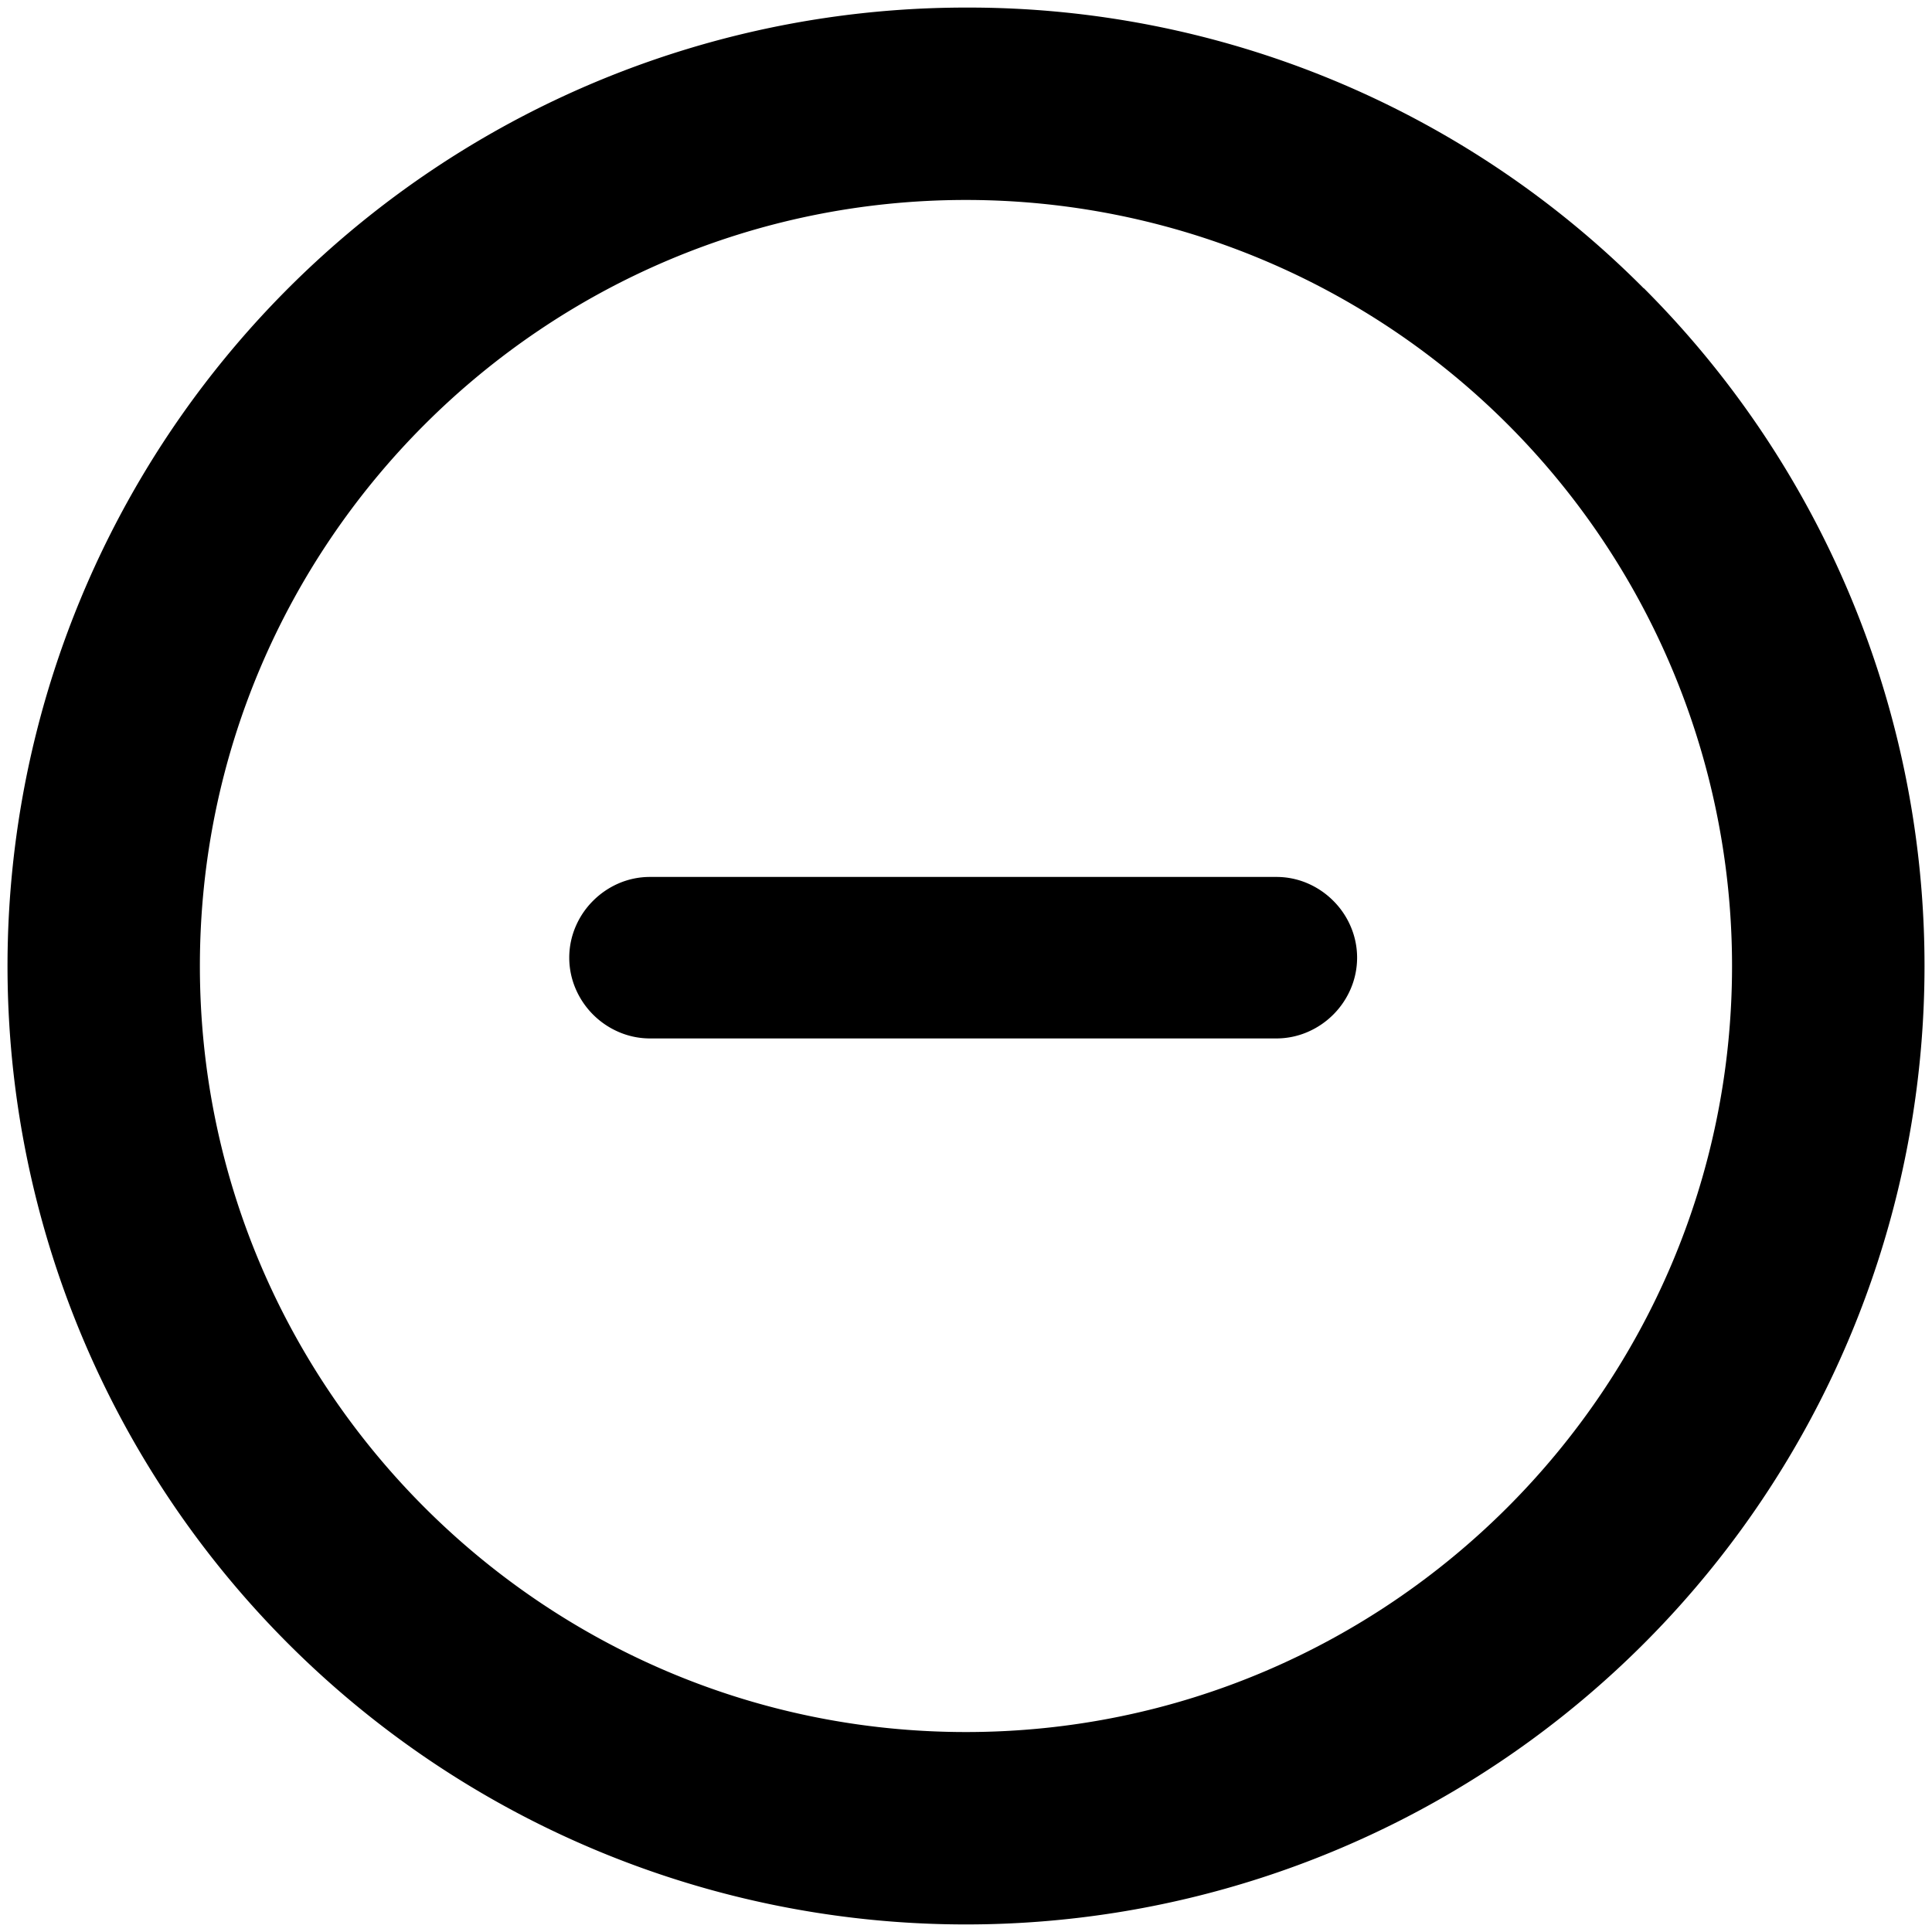 <svg id="Layer_1" data-name="Layer 1" xmlns="http://www.w3.org/2000/svg" viewBox="0 0 510.24 510.24"><path d="M434.1,76.14A251.46,251.46,0,0,0,255.12,2h0a253.12,253.12,0,0,0-179,432.1,253.12,253.12,0,1,0,358-358Zm-179,381.29c-111.55,0-202.31-90.76-202.31-202.31S143.57,52.81,255.12,52.81A202.31,202.31,0,0,1,457.43,255.12C457.43,366.67,366.67,457.43,255.12,457.43Z"/><path  d="M352.11,237.89a21.66,21.66,0,0,0-6.8-4.61,20.82,20.82,0,0,0-8.23-1.68H171.67a20.82,20.82,0,0,0-8.23,1.68,21.66,21.66,0,0,0-6.8,4.61,21.44,21.44,0,0,0-4.61,6.8,20.88,20.88,0,0,0,0,16.46,21.7,21.7,0,0,0,11.41,11.41,20.83,20.83,0,0,0,8.23,1.69H337.08a20.83,20.83,0,0,0,8.23-1.69,21.7,21.7,0,0,0,11.41-11.41,20.88,20.88,0,0,0,0-16.46A21.44,21.44,0,0,0,352.11,237.89Z"/></svg>

